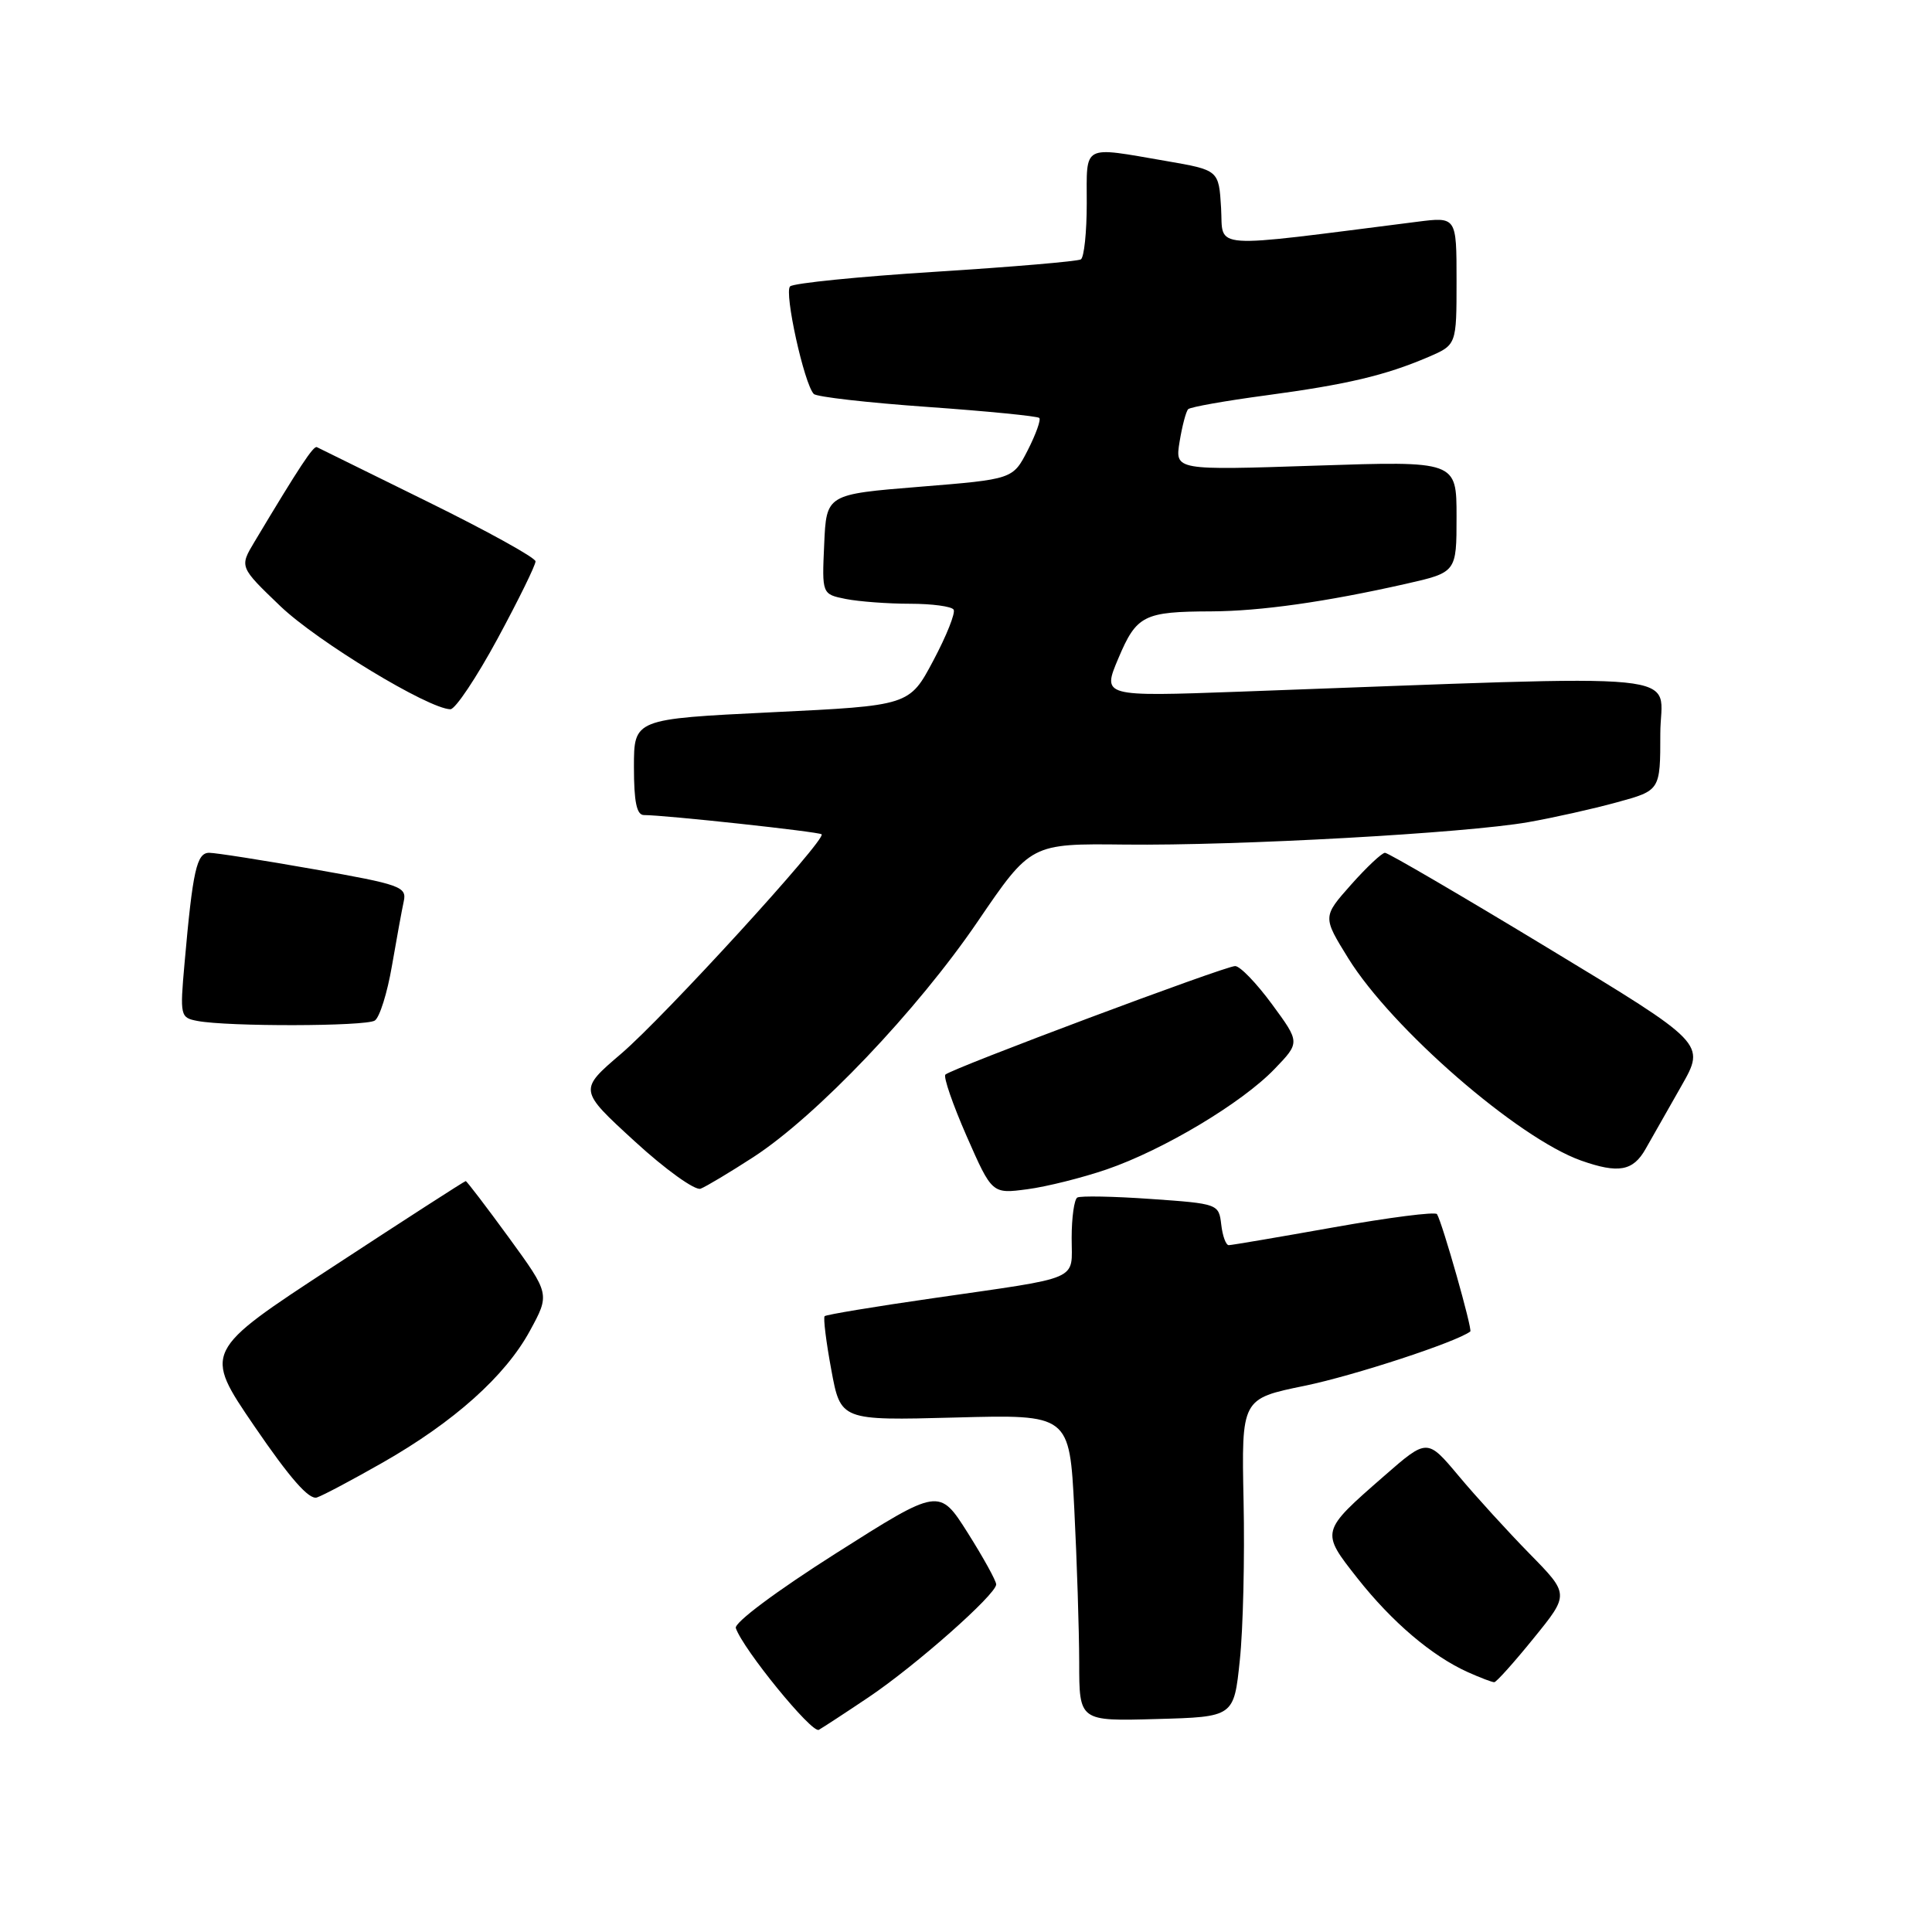 <?xml version="1.0" encoding="UTF-8" standalone="no"?>
<!DOCTYPE svg PUBLIC "-//W3C//DTD SVG 1.1//EN" "http://www.w3.org/Graphics/SVG/1.1/DTD/svg11.dtd" >
<svg xmlns="http://www.w3.org/2000/svg" xmlns:xlink="http://www.w3.org/1999/xlink" version="1.1" viewBox="0 0 256 256">
 <g >
 <path fill="currentColor"
d=" M 115.10 224.89 C 121.33 220.70 132.00 211.27 132.00 209.94 C 132.00 209.47 130.30 206.39 128.23 203.11 C 124.45 197.14 124.45 197.14 110.77 205.82 C 102.88 210.83 97.26 215.02 97.50 215.73 C 98.46 218.54 107.58 229.73 108.50 229.21 C 109.05 228.90 112.02 226.96 115.10 224.89 Z  M 164.28 220.00 C 164.72 215.88 164.94 206.39 164.78 198.92 C 164.50 185.34 164.50 185.34 172.85 183.63 C 179.42 182.28 192.96 177.84 194.82 176.43 C 195.14 176.20 191.14 162.09 190.41 160.88 C 190.21 160.53 184.07 161.32 176.77 162.62 C 169.47 163.92 163.19 164.99 162.82 164.99 C 162.44 165.00 161.99 163.76 161.82 162.25 C 161.50 159.53 161.40 159.49 152.50 158.87 C 147.55 158.52 143.16 158.44 142.75 158.68 C 142.34 158.92 142.00 161.33 142.00 164.04 C 142.00 169.82 143.55 169.14 123.56 172.03 C 115.90 173.13 109.47 174.20 109.27 174.40 C 109.07 174.60 109.46 177.79 110.15 181.50 C 111.39 188.23 111.39 188.23 126.55 187.83 C 141.71 187.42 141.71 187.42 142.35 199.96 C 142.70 206.86 142.99 216.00 143.00 220.28 C 143.00 228.07 143.00 228.07 153.25 227.78 C 163.50 227.50 163.50 227.50 164.28 220.00 Z  M 203.22 217.07 C 207.95 211.25 207.95 211.25 202.68 205.88 C 199.78 202.92 195.54 198.27 193.26 195.54 C 189.11 190.59 189.11 190.59 183.39 195.59 C 174.96 202.95 174.97 202.91 179.88 209.14 C 184.45 214.93 189.74 219.43 194.50 221.57 C 196.15 222.31 197.72 222.91 198.00 222.90 C 198.28 222.89 200.63 220.27 203.22 217.07 Z  M 50.67 193.82 C 60.15 188.42 66.95 182.34 70.21 176.35 C 72.87 171.47 72.87 171.47 67.42 163.98 C 64.42 159.87 61.85 156.50 61.71 156.50 C 61.56 156.50 53.68 161.58 44.20 167.79 C 26.94 179.07 26.94 179.07 33.72 189.00 C 38.42 195.88 40.96 198.78 42.00 198.42 C 42.83 198.14 46.72 196.07 50.67 193.82 Z  M 99.83 153.32 C 108.20 147.88 121.53 133.88 129.54 122.12 C 136.59 111.77 136.59 111.77 149.04 111.91 C 164.03 112.08 194.18 110.40 202.50 108.94 C 205.80 108.36 211.09 107.18 214.25 106.31 C 220.00 104.74 220.00 104.74 220.00 97.21 C 220.00 88.81 226.02 89.41 164.27 91.65 C 146.04 92.31 146.04 92.31 148.19 87.23 C 150.60 81.52 151.56 81.04 160.50 81.01 C 167.02 80.98 175.66 79.76 186.25 77.37 C 193.00 75.84 193.00 75.84 193.00 68.46 C 193.00 61.08 193.00 61.08 174.34 61.70 C 155.69 62.32 155.69 62.32 156.30 58.54 C 156.64 56.46 157.15 54.51 157.44 54.22 C 157.73 53.93 162.37 53.11 167.74 52.39 C 178.48 50.95 183.58 49.74 189.25 47.31 C 193.00 45.70 193.00 45.70 193.00 37.21 C 193.00 28.72 193.00 28.72 187.75 29.39 C 159.74 32.94 162.12 33.11 161.80 27.56 C 161.50 22.54 161.50 22.54 154.50 21.33 C 143.28 19.40 144.00 19.01 144.00 26.94 C 144.00 30.76 143.65 34.10 143.22 34.37 C 142.78 34.63 134.12 35.37 123.97 36.01 C 113.81 36.65 105.13 37.52 104.69 37.95 C 103.88 38.72 106.55 50.87 107.83 52.20 C 108.20 52.59 114.98 53.36 122.89 53.92 C 130.80 54.48 137.47 55.14 137.71 55.38 C 137.95 55.62 137.26 57.54 136.18 59.66 C 134.21 63.50 134.21 63.50 121.86 64.50 C 109.50 65.50 109.50 65.50 109.21 72.12 C 108.91 78.73 108.91 78.73 112.08 79.37 C 113.82 79.71 117.64 80.00 120.57 80.00 C 123.49 80.00 126.10 80.35 126.36 80.78 C 126.63 81.20 125.42 84.24 123.67 87.53 C 120.50 93.50 120.50 93.50 102.25 94.38 C 84.00 95.27 84.00 95.27 84.00 101.63 C 84.00 106.26 84.36 108.00 85.33 108.00 C 88.12 108.00 108.52 110.21 108.87 110.55 C 109.54 111.19 88.05 134.71 82.31 139.62 C 76.68 144.43 76.68 144.43 84.09 151.22 C 88.16 154.96 92.10 157.78 92.83 157.51 C 93.56 157.23 96.71 155.34 99.83 153.32 Z  M 146.65 154.95 C 154.16 152.37 164.57 146.14 168.88 141.65 C 172.27 138.13 172.27 138.13 168.55 133.07 C 166.50 130.28 164.31 128.00 163.66 128.01 C 162.31 128.01 126.07 141.59 125.27 142.39 C 124.98 142.69 126.25 146.36 128.09 150.56 C 131.45 158.20 131.45 158.20 136.13 157.58 C 138.71 157.24 143.44 156.05 146.65 154.95 Z  M 218.05 152.24 C 218.90 150.73 221.04 146.97 222.80 143.88 C 226.00 138.26 226.00 138.26 205.13 125.63 C 193.66 118.68 183.93 113.00 183.52 113.00 C 183.11 113.00 181.08 114.91 179.01 117.24 C 175.25 121.48 175.25 121.48 178.66 126.99 C 184.45 136.32 201.13 150.81 209.50 153.78 C 214.45 155.53 216.39 155.18 218.05 152.24 Z  M 49.66 135.23 C 50.30 134.82 51.32 131.57 51.93 128.00 C 52.55 124.42 53.25 120.57 53.50 119.43 C 53.92 117.50 53.07 117.20 41.61 115.18 C 34.82 113.98 28.57 113.00 27.72 113.00 C 26.06 113.00 25.54 115.31 24.45 127.67 C 23.83 134.62 23.89 134.85 26.16 135.28 C 30.18 136.05 48.44 136.01 49.66 135.23 Z  M 65.93 84.63 C 68.72 79.47 70.98 74.86 70.96 74.38 C 70.94 73.89 64.53 70.35 56.71 66.50 C 48.89 62.65 42.27 59.39 41.99 59.25 C 41.54 59.02 39.66 61.87 33.71 71.81 C 31.73 75.12 31.73 75.12 37.14 80.31 C 42.04 85.00 56.75 93.92 59.68 93.98 C 60.33 93.99 63.14 89.78 65.93 84.63 Z "/>
</g>
</svg>